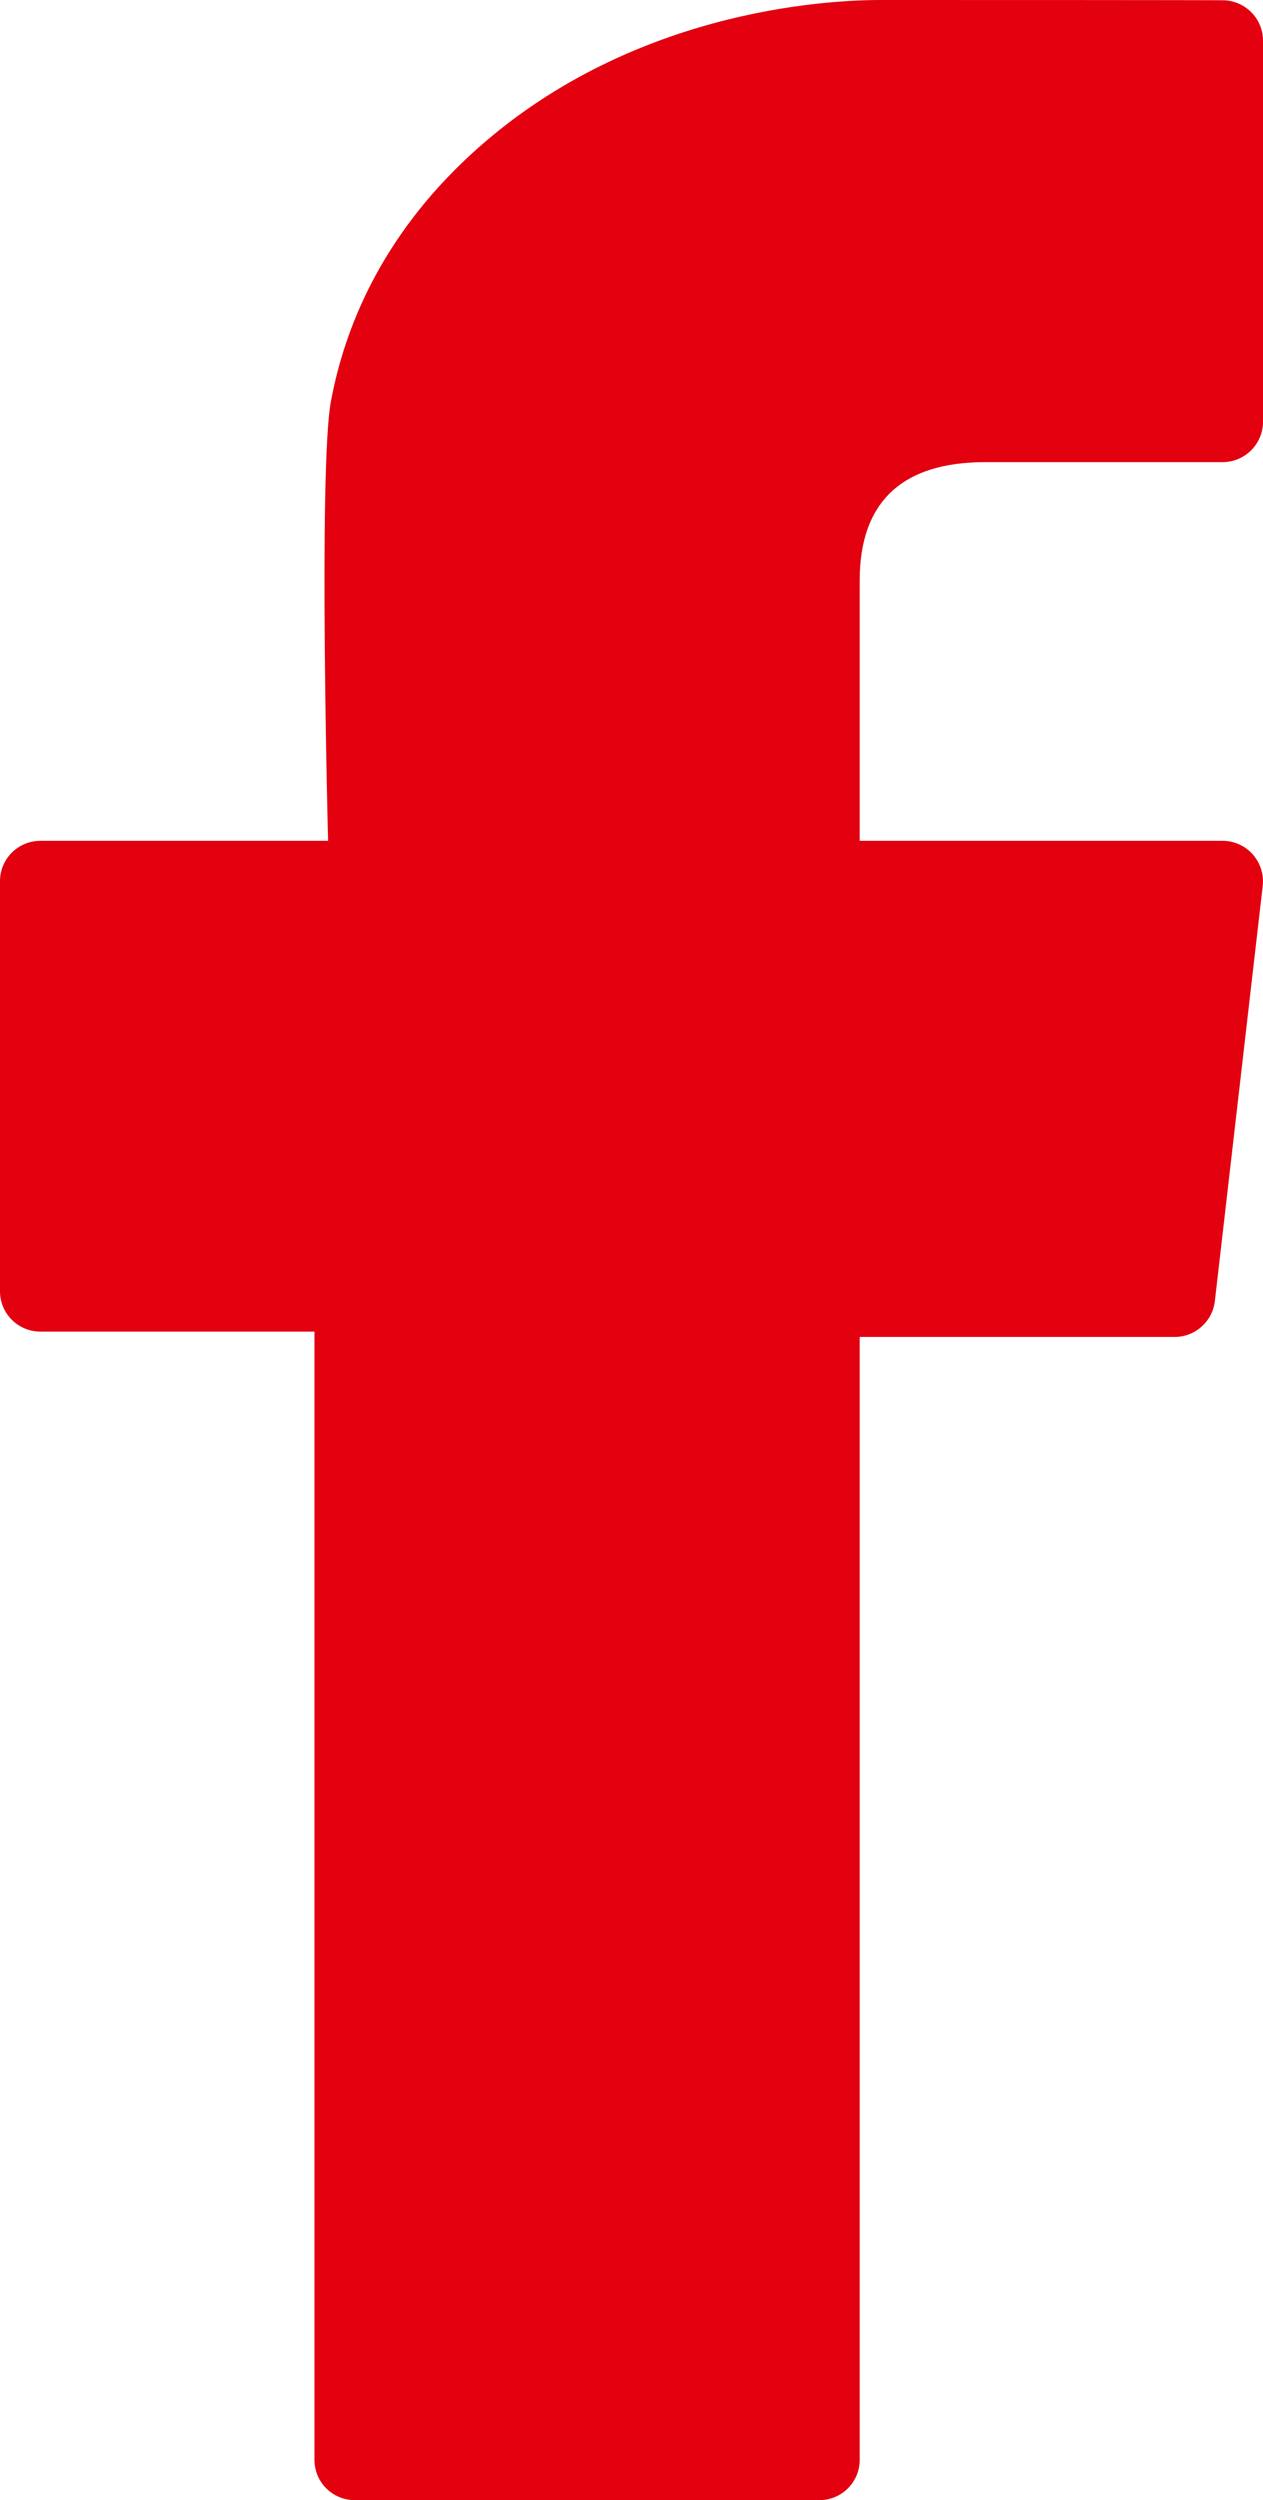 <?xml version="1.0" encoding="utf-8"?>
<!-- Generator: Adobe Illustrator 27.0.1, SVG Export Plug-In . SVG Version: 6.00 Build 0)  -->
<svg version="1.1" id="Ebene_1" xmlns="http://www.w3.org/2000/svg" xmlns:xlink="http://www.w3.org/1999/xlink" x="0px" y="0px"
	 viewBox="0 0 32.572 64.47" style="enable-background:new 0 0 32.572 64.47;" xml:space="preserve">
<style type="text/css">
	.st0{fill:#E3000F;}
</style>
<g>
	<path class="st0" d="M32.572,10.878c0,0.573-0.469,1.039-1.042,1.039h-6.118
		c-2.151,0-3.241,1.027-3.241,3.053v6.712h9.359c0.295,0,0.58,0.126,0.776,0.348
		c0.196,0.221,0.292,0.517,0.259,0.813L31.33,33.555
		c-0.063,0.521-0.506,0.92-1.035,0.92h-8.124v28.956
		c0,0.577-0.466,1.039-1.039,1.039H9.149c-0.573,0-1.039-0.462-1.039-1.039V34.338
		H1.043C0.466,34.338,0,33.873,0,33.296V22.721c0-0.573,0.466-1.039,1.043-1.039
		h7.418c0,0-0.251-9.599,0.074-11.336c0.351-1.885,1.294-4.232,3.611-6.365
		C16.164,0.285,21.25,0,22.71,0c8.585,0,8.82,0.007,8.82,0.007
		c0.573,0,1.042,0.466,1.042,1.039V10.878L32.572,10.878z"/>
</g>
</svg>
